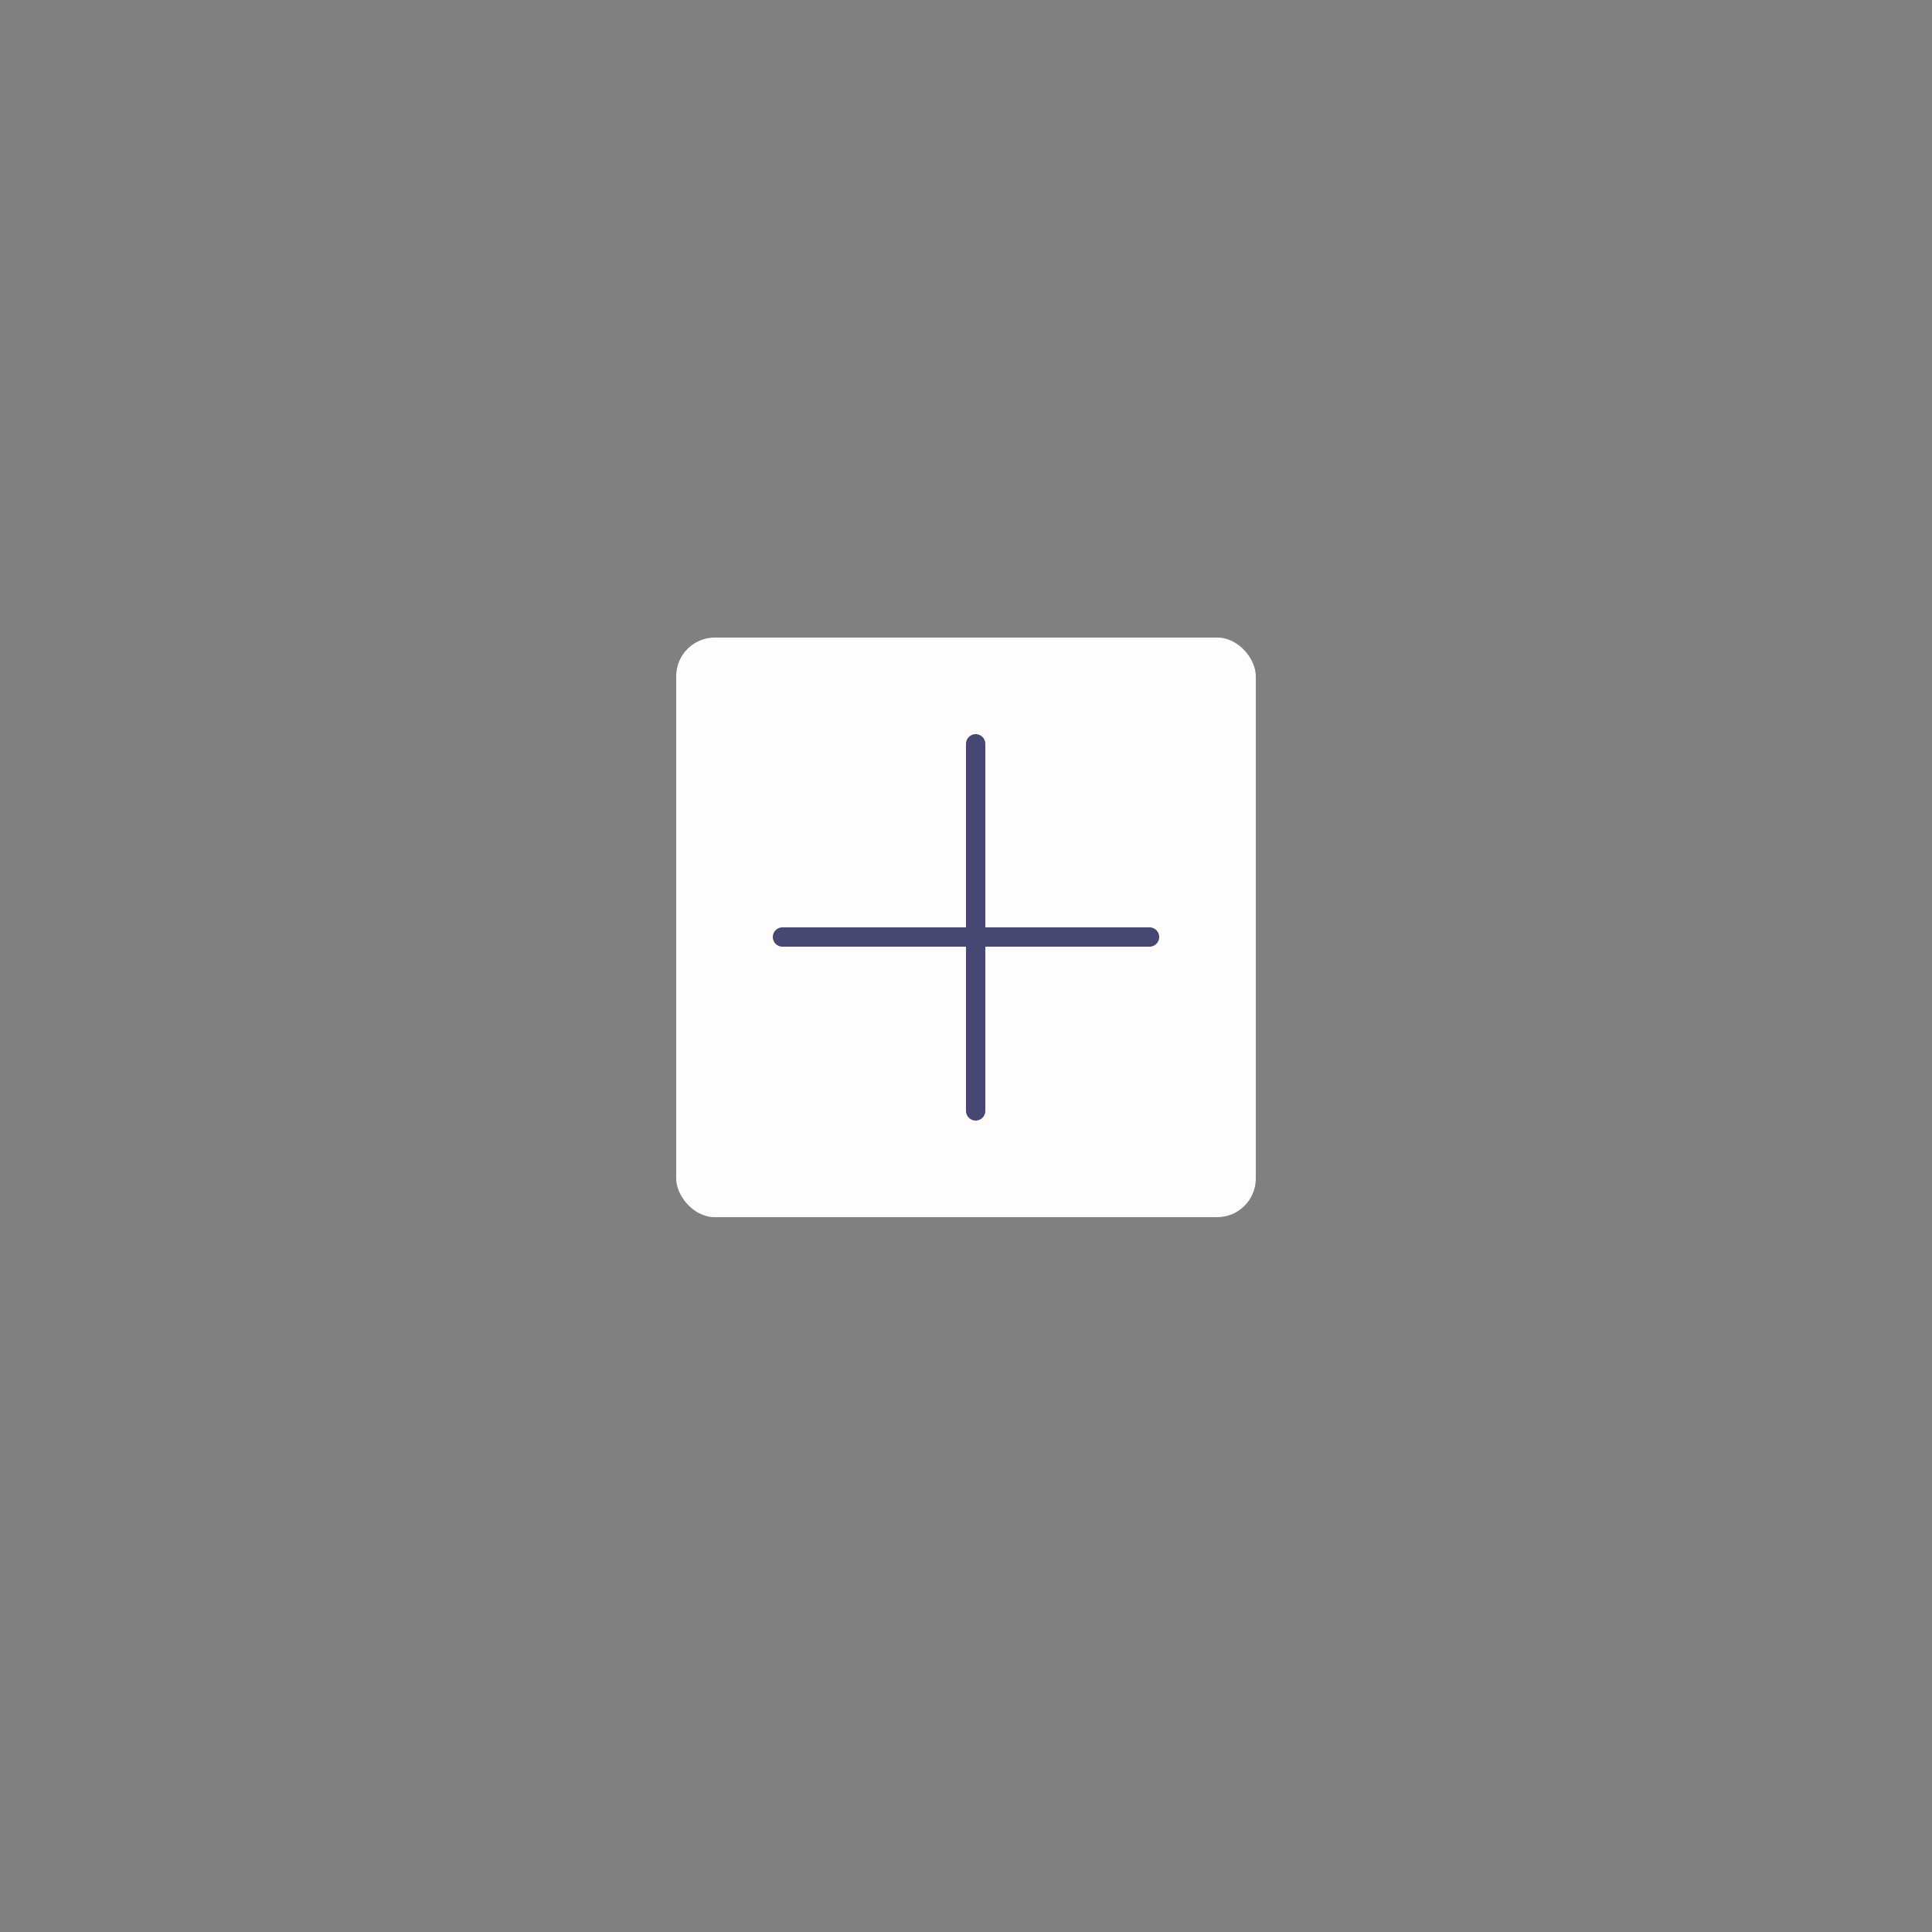 <svg xmlns="http://www.w3.org/2000/svg" width="100" height="100" fill="none" viewBox="0 0 100 100">
    <rect x="0" y="0" width="100" height="100" fill="#808080" stroke="none"/>
    <rect width="30" height="30" x="35" y="33" fill="#FFFCFC" rx="2"/>
    <path stroke="#464772" stroke-linecap="round" d="M50.5 38.5L50.5 57.5M59.5 48.5L40.5 48.5"/>
</svg>
